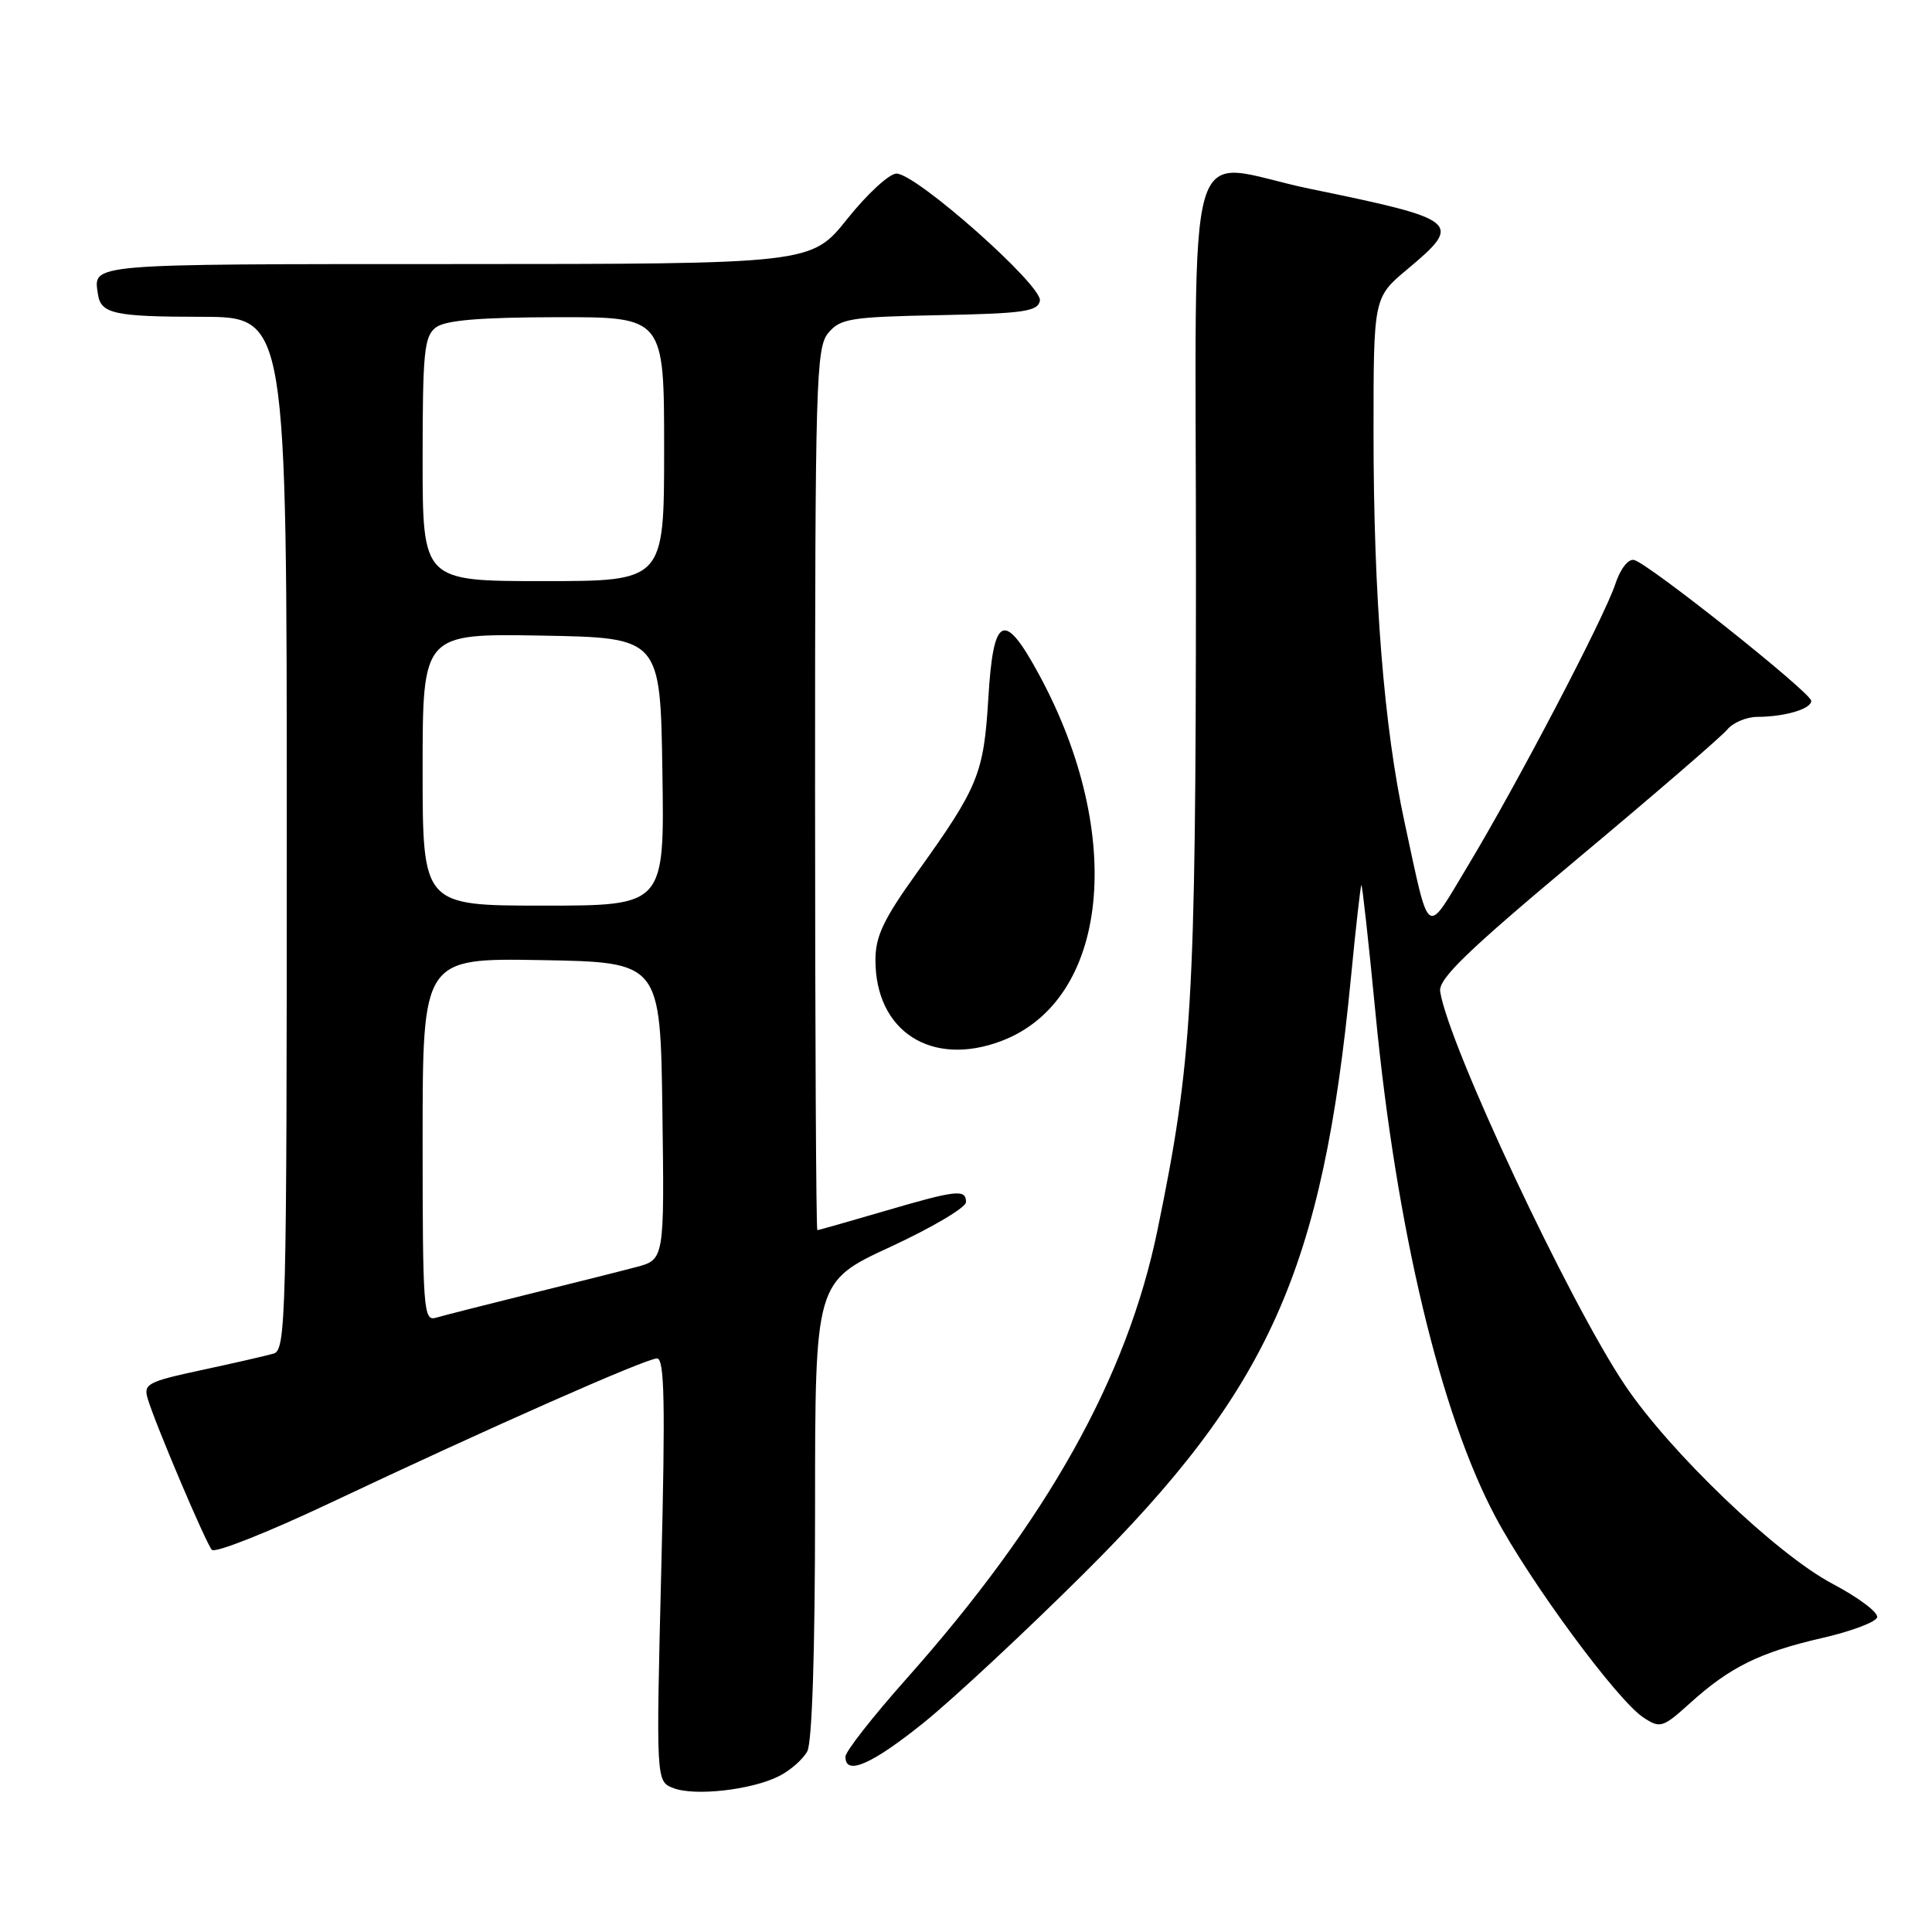 <?xml version="1.0" encoding="UTF-8" standalone="no"?>
<!DOCTYPE svg PUBLIC "-//W3C//DTD SVG 1.1//EN" "http://www.w3.org/Graphics/SVG/1.1/DTD/svg11.dtd" >
<svg xmlns="http://www.w3.org/2000/svg" xmlns:xlink="http://www.w3.org/1999/xlink" version="1.1" viewBox="0 0 256 256">
 <g >
 <path fill="currentColor"
d=" M 103.22 235.35 C 104.72 234.60 106.40 233.11 106.97 232.06 C 107.61 230.86 108.00 218.75 108.00 199.98 C 108.00 169.83 108.00 169.83 118.00 165.21 C 123.50 162.66 128.00 160.00 128.00 159.29 C 128.00 157.53 126.79 157.66 117.05 160.52 C 112.40 161.88 108.47 163.00 108.30 163.00 C 108.14 163.00 108.00 136.72 108.00 104.61 C 108.00 50.47 108.13 46.07 109.75 44.12 C 111.34 42.21 112.68 41.99 124.49 41.76 C 135.65 41.54 137.52 41.27 137.79 39.85 C 138.17 37.86 121.41 23.00 118.79 23.00 C 117.84 23.00 114.91 25.70 112.28 28.99 C 107.50 34.98 107.50 34.98 60.25 34.99 C 11.10 35.00 12.38 34.89 12.98 39.00 C 13.36 41.58 15.17 41.97 26.75 41.98 C 38.00 42.00 38.00 42.00 38.00 110.43 C 38.00 174.75 37.89 178.90 36.25 179.36 C 35.29 179.64 31.00 180.62 26.72 181.54 C 19.54 183.08 18.98 183.38 19.58 185.36 C 20.61 188.77 27.25 204.41 28.07 205.36 C 28.48 205.83 35.49 203.05 43.66 199.19 C 64.84 189.18 85.60 180.00 87.06 180.00 C 88.05 180.00 88.17 185.86 87.62 208.02 C 86.93 236.04 86.93 236.04 89.22 236.93 C 92.05 238.03 99.59 237.18 103.22 235.35 Z  M 122.39 228.27 C 126.30 225.12 135.84 216.23 143.60 208.52 C 168.20 184.06 175.25 168.32 179.01 129.50 C 179.65 122.90 180.27 117.40 180.39 117.28 C 180.50 117.17 181.36 124.89 182.28 134.45 C 185.04 162.87 190.88 187.34 198.16 201.00 C 202.79 209.70 214.31 225.32 217.76 227.58 C 220.00 229.05 220.31 228.95 224.00 225.62 C 229.23 220.90 233.20 218.94 241.42 217.05 C 245.23 216.18 248.52 214.95 248.73 214.32 C 248.94 213.69 246.27 211.68 242.80 209.85 C 235.39 205.93 221.26 192.41 215.29 183.50 C 207.88 172.46 191.94 138.48 190.83 131.39 C 190.57 129.72 194.33 126.08 209.00 113.81 C 219.18 105.30 228.12 97.59 228.87 96.67 C 229.63 95.75 231.43 94.99 232.87 94.99 C 236.53 94.97 240.00 93.94 240.00 92.87 C 240.00 91.80 218.41 74.63 216.52 74.20 C 215.75 74.02 214.70 75.38 214.03 77.41 C 212.56 81.85 201.03 103.89 194.48 114.76 C 188.83 124.15 189.50 124.61 186.12 109.00 C 183.38 96.36 182.00 79.04 182.00 57.29 C 182.00 39.42 182.00 39.42 186.50 35.66 C 193.89 29.48 193.42 29.10 173.64 25.03 C 156.52 21.51 158.50 14.76 158.47 76.75 C 158.44 132.84 157.98 140.64 153.37 163.00 C 149.34 182.56 138.75 201.48 120.06 222.50 C 115.66 227.45 112.05 232.06 112.03 232.75 C 111.97 235.35 115.51 233.81 122.39 228.27 Z  M 132.68 137.94 C 146.92 132.56 149.20 110.72 137.74 89.50 C 133.05 80.81 131.62 81.44 130.96 92.50 C 130.35 102.57 129.65 104.27 121.44 115.72 C 117.07 121.81 116.00 124.07 116.00 127.21 C 116.00 136.67 123.42 141.44 132.68 137.94 Z  M 56.00 151.04 C 56.00 126.95 56.00 126.95 71.75 127.22 C 87.50 127.50 87.50 127.50 87.77 147.21 C 88.04 166.91 88.04 166.91 84.27 167.90 C 82.20 168.45 75.78 170.06 70.00 171.49 C 64.22 172.92 58.71 174.33 57.75 174.61 C 56.12 175.10 56.00 173.52 56.00 151.04 Z  M 56.00 101.97 C 56.00 83.95 56.00 83.95 71.75 84.22 C 87.50 84.50 87.50 84.50 87.77 102.25 C 88.05 120.00 88.05 120.00 72.02 120.00 C 56.00 120.00 56.00 120.00 56.00 101.97 Z  M 56.00 60.86 C 56.00 46.66 56.21 44.56 57.75 43.39 C 59.01 42.44 63.49 42.05 73.75 42.03 C 88.00 42.00 88.00 42.00 88.00 59.50 C 88.00 77.00 88.00 77.00 72.00 77.00 C 56.00 77.00 56.00 77.00 56.00 60.86 Z "/>
</g>
</svg>